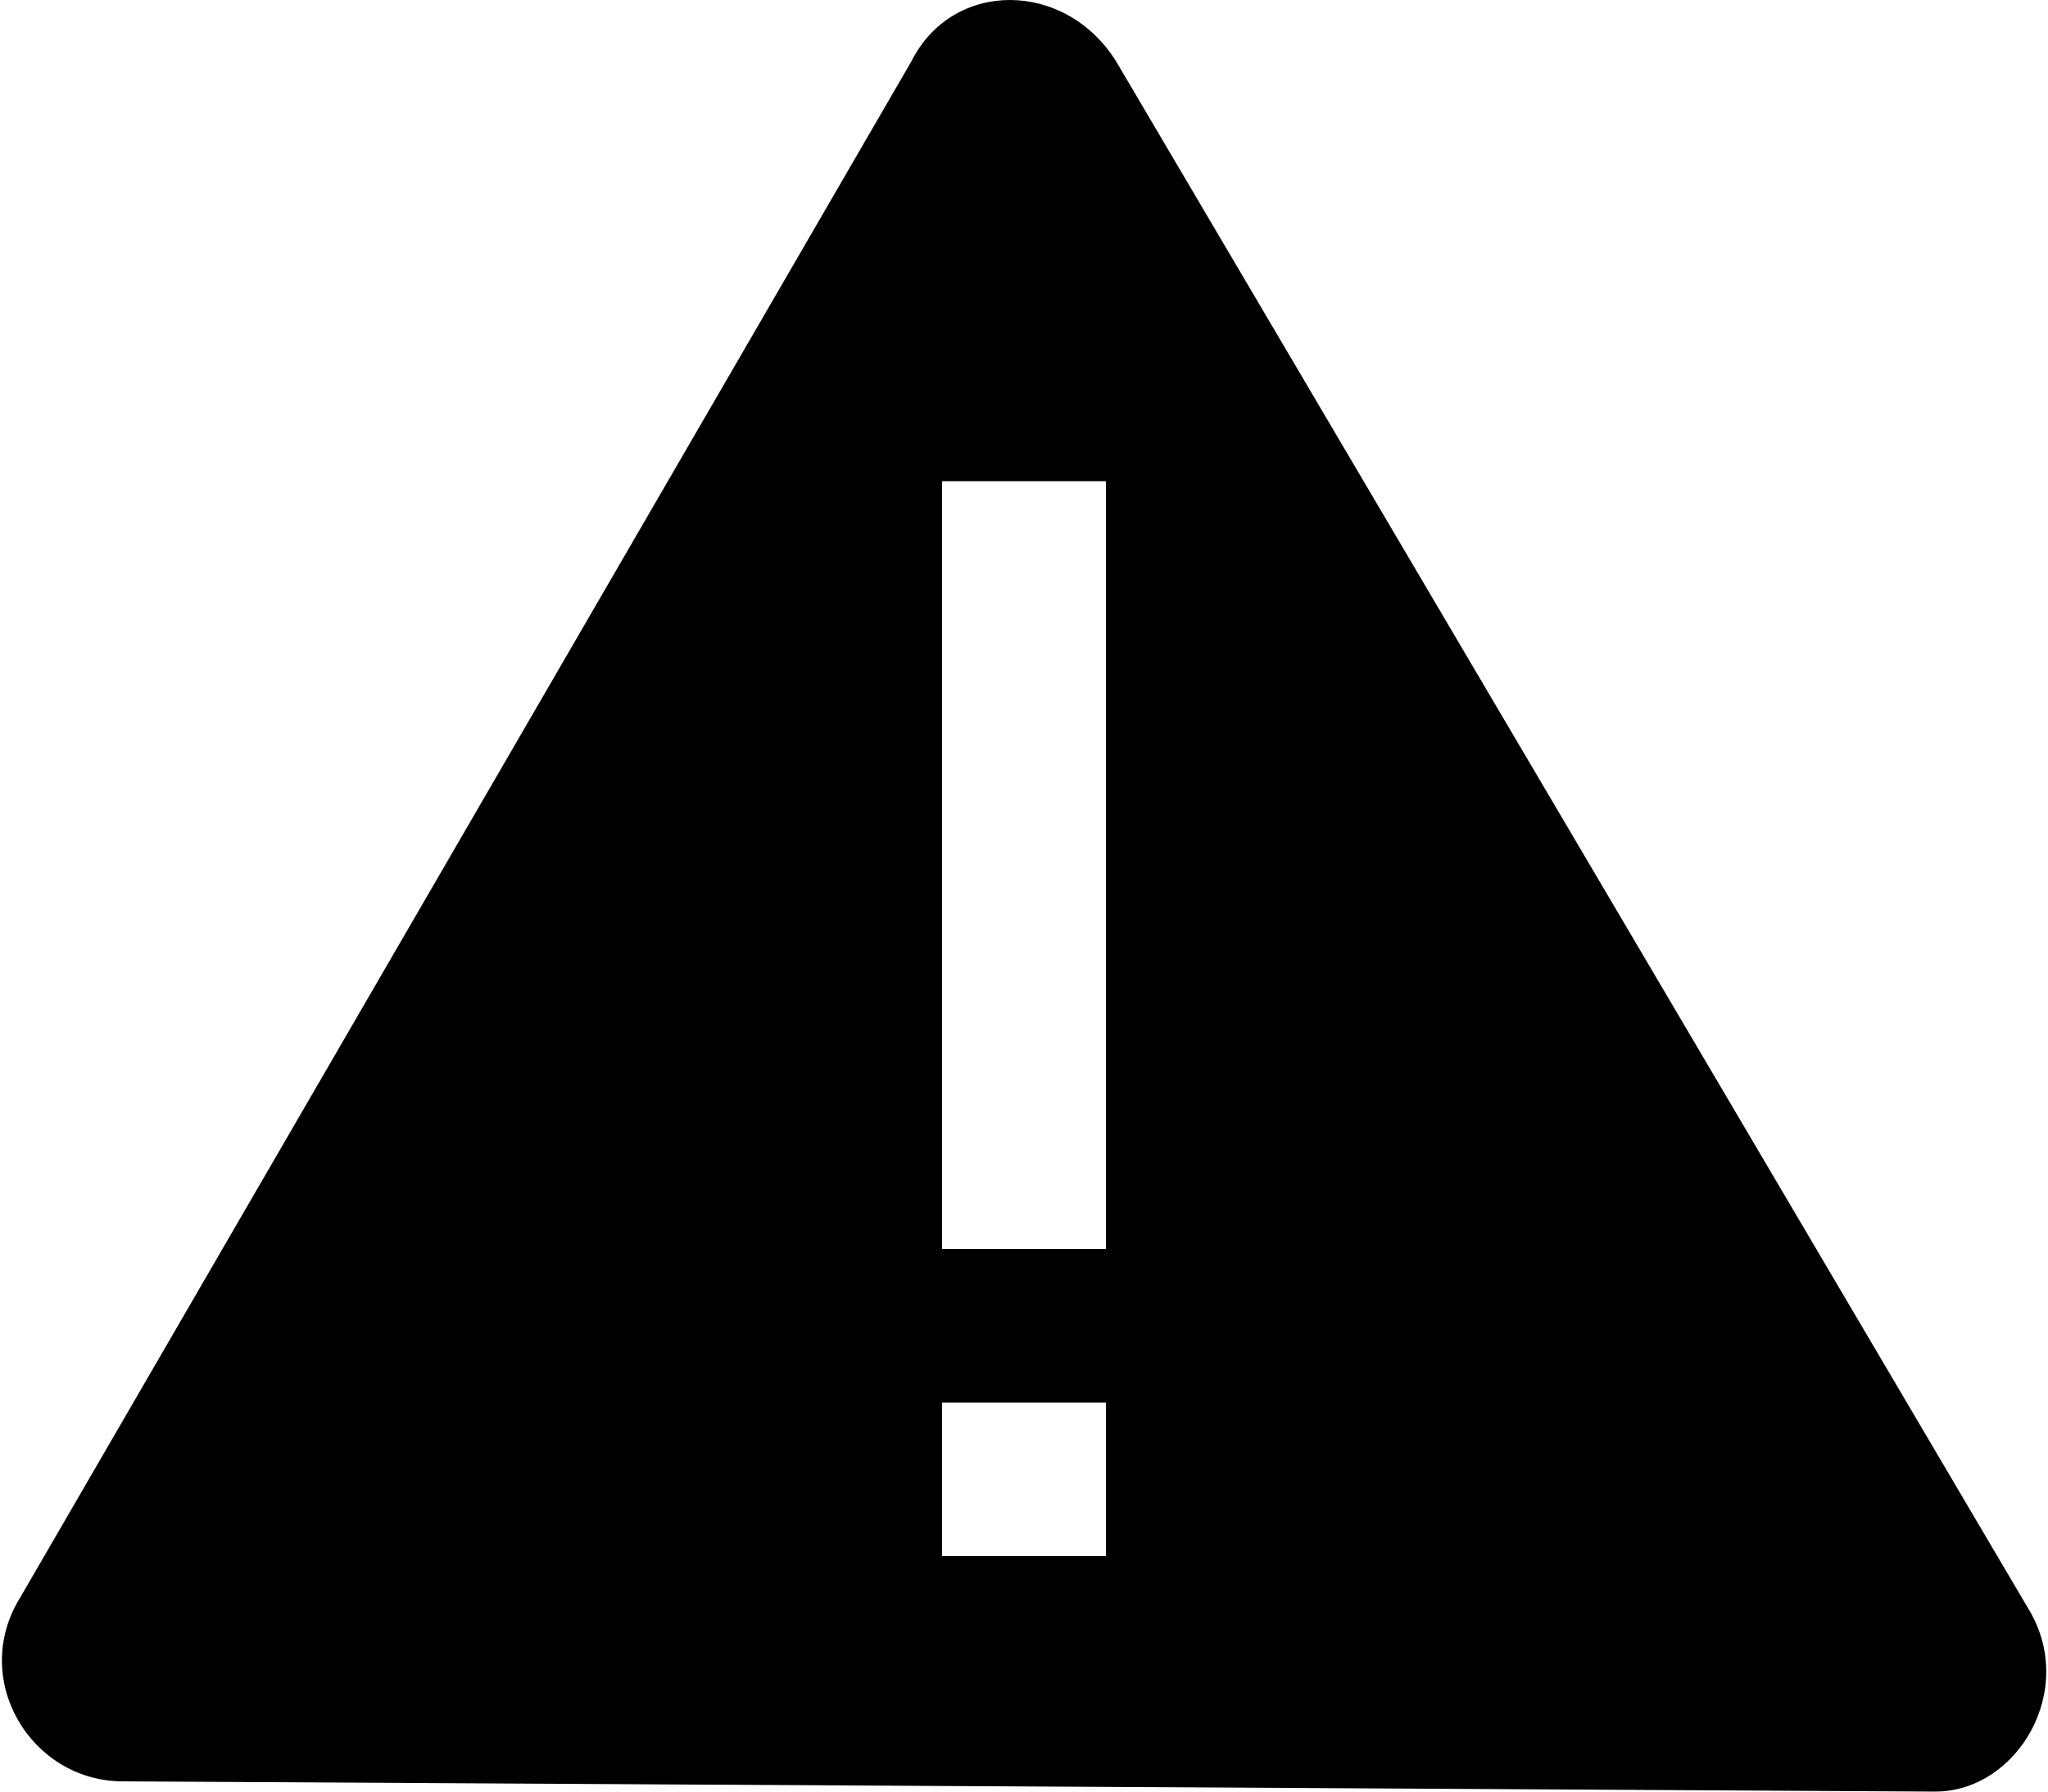 <svg version="1.1"
	 xmlns="http://www.w3.org/2000/svg" xmlns:xlink="http://www.w3.org/1999/xlink" xmlns:a="http://ns.adobe.com/AdobeSVGViewerExtensions/3.0/"
	 x="0px" y="0px" width="20px" height="17.5px" viewBox="0 0 20 17.5" enable-background="new 0 0 20 17.5" xml:space="preserve">
<defs>
</defs>
<path d="M19.8,15.7L10.9,0.6c-0.5-0.8-1.6-0.8-2,0l-8.7,15c-0.5,0.8,0.1,1.8,1,1.8l17.7,0.1C19.7,17.5,20.3,16.5,19.8,15.7z
	 M10.8,15.2H9.2v-1.5h1.6V15.2z M10.8,12.2H9.2V4.7h1.6V12.2z"/>
</svg>
